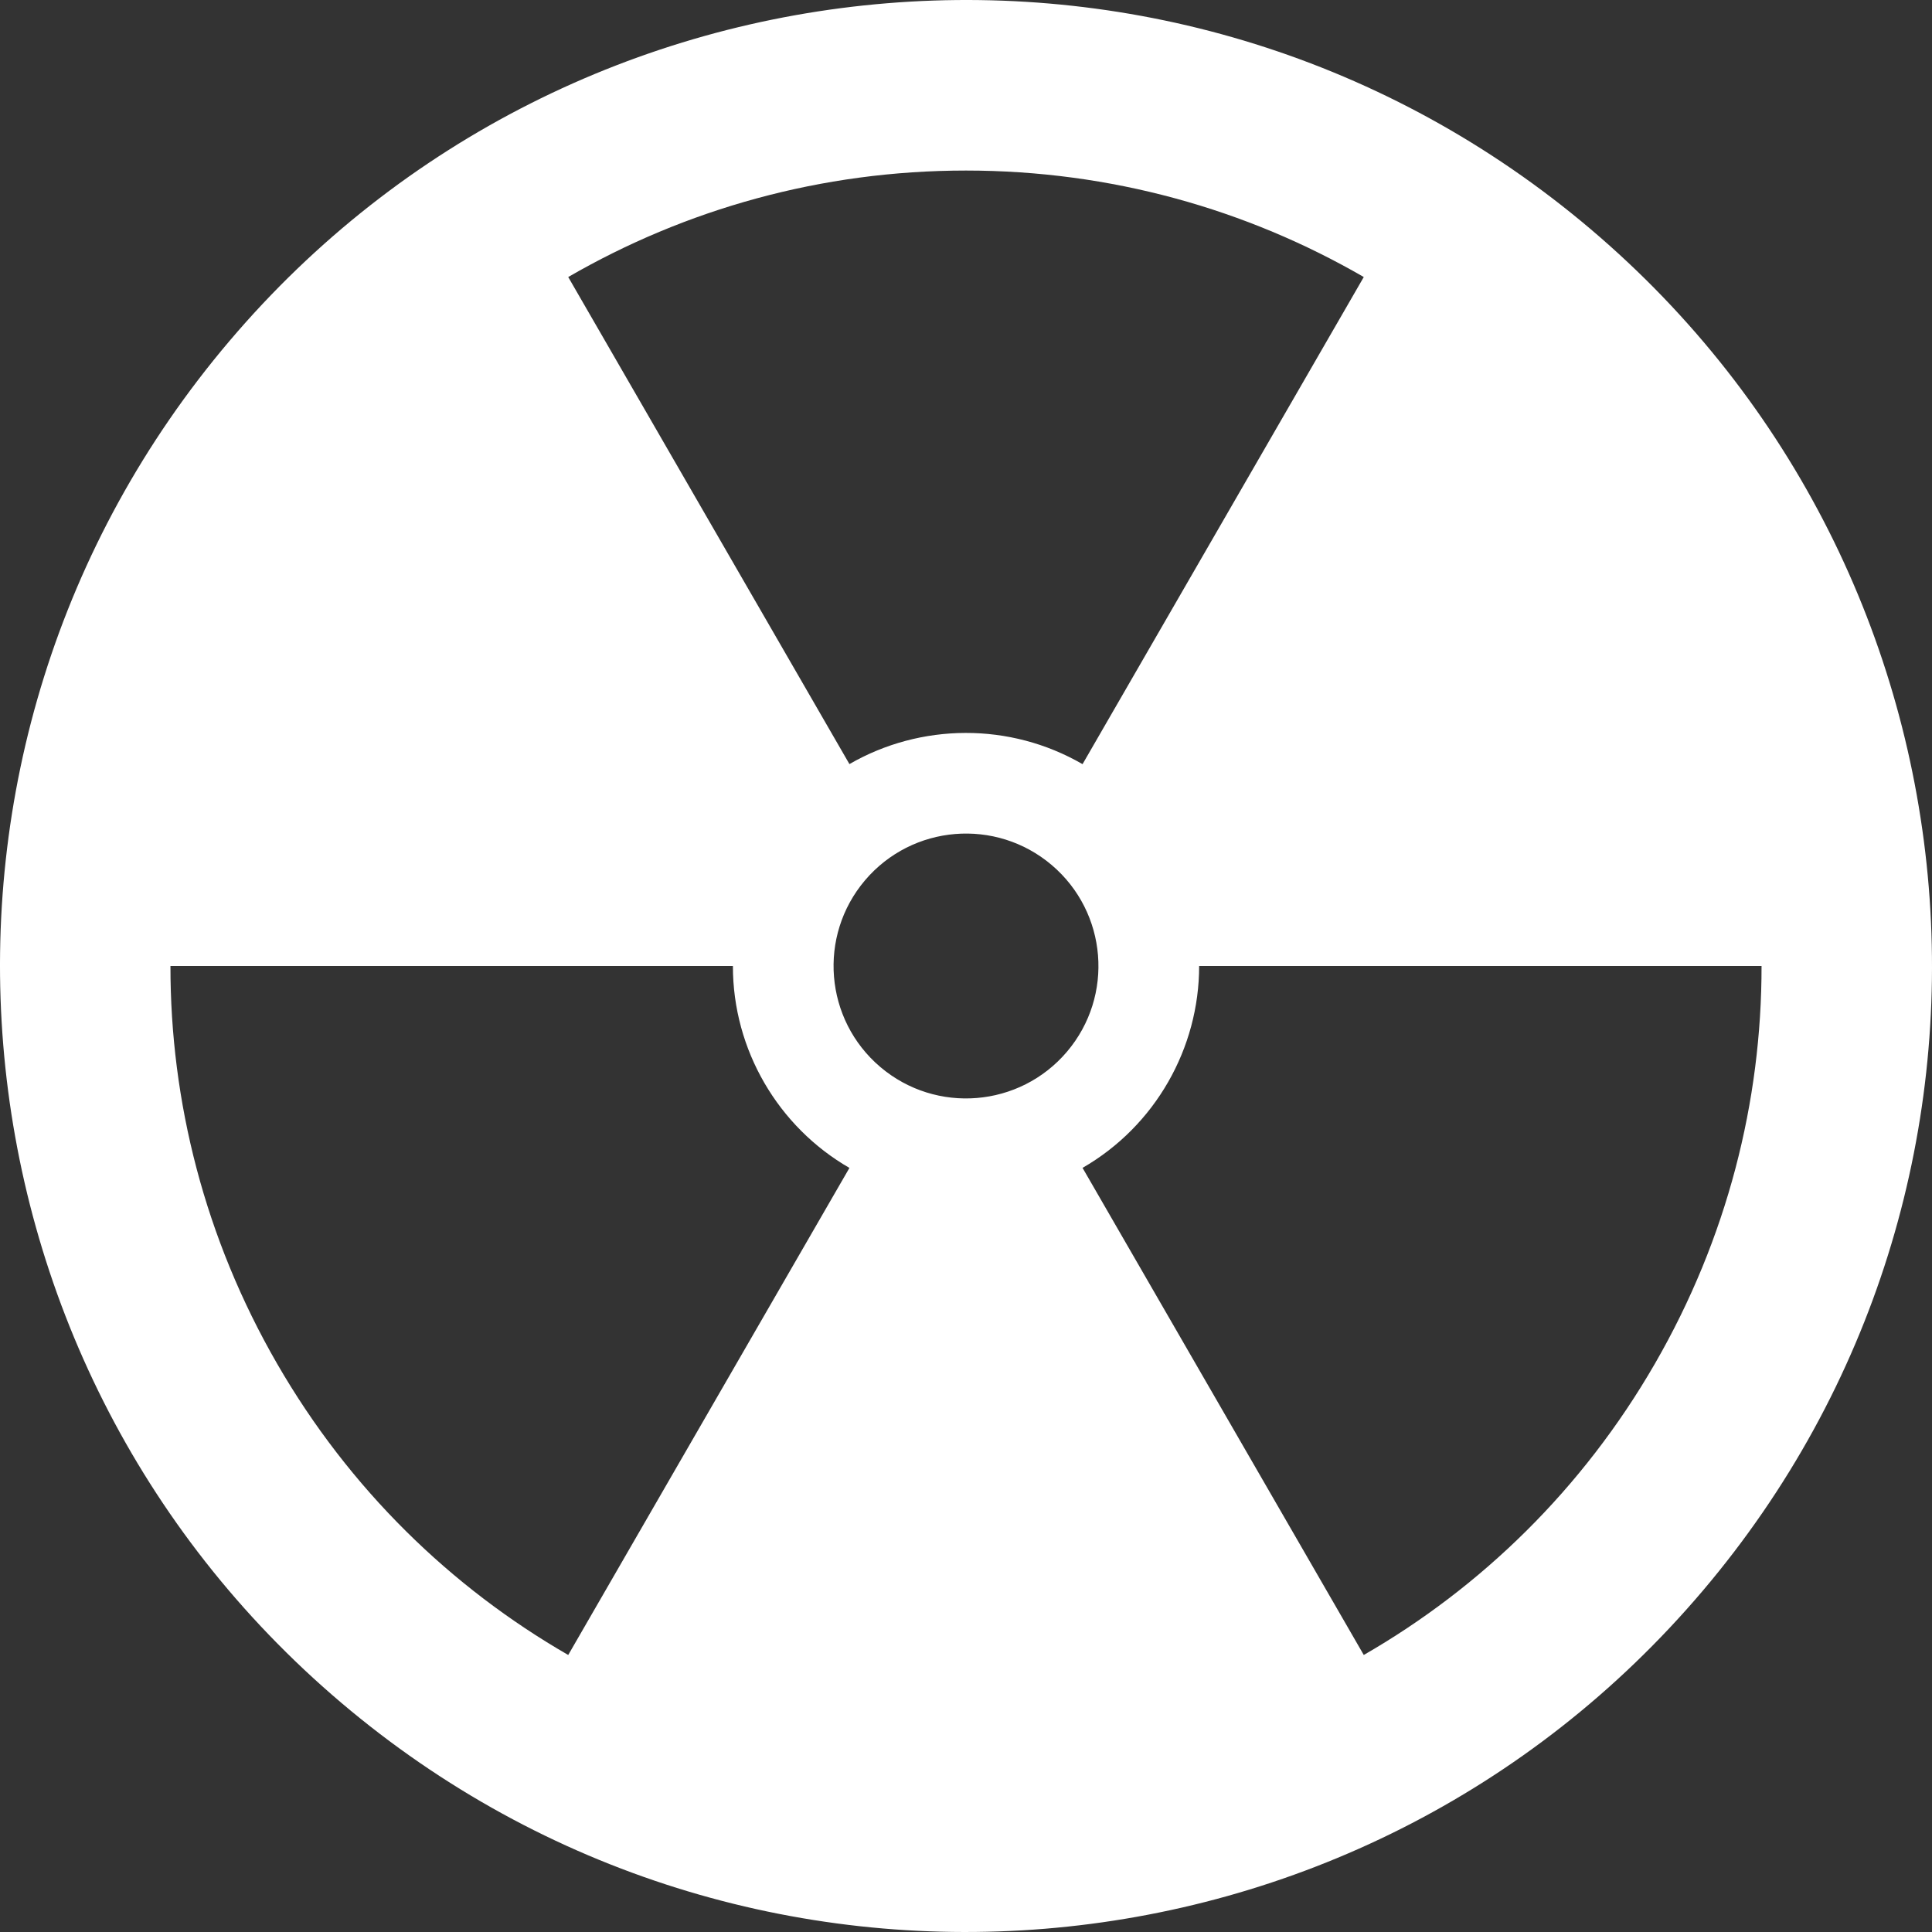 
<svg width="80px" height="80px" viewBox="0 0 80 80" version="1.1" xmlns="http://www.w3.org/2000/svg" xmlns:xlink="http://www.w3.org/1999/xlink">
    <rect x="0" y="0" width="80" height="80" fill="#333333" stroke="none"/>
    <g id="Page-1" stroke="none" stroke-width="1" fill="none" fill-rule="evenodd">
        <g id="Dashboard---Alert" transform="translate(-312, -351)" fill-rule="nonzero" fill="#FFFFFF">
            <g id="Iocn" transform="translate(252, 291)">
                <g id="radiation" transform="translate(60, 60)">
                    <path d="M65.878,9.499 C49.032,-4.792 23.791,-2.723 9.499,14.123 C-4.793,30.968 -2.722,56.209 14.123,70.501 C30.967,84.792 56.209,82.723 70.502,65.877 C84.792,49.032 82.723,23.791 65.878,9.499 Z M40,7.062 C46,7.062 51.626,8.668 56.471,11.471 L44.826,31.642 C41.817,29.9 38.121,29.937 35.173,31.639 L23.529,11.471 C28.374,8.668 33.999,7.062 40,7.062 Z M23.529,68.529 C18.678,65.734 14.475,61.666 11.475,56.469 C8.475,51.272 7.053,45.598 7.058,40 L30.348,40 C30.345,43.477 32.225,46.659 35.173,48.361 L23.529,68.529 Z M36.452,44.182 C34.143,42.222 33.859,38.762 35.818,36.452 C37.778,34.143 41.238,33.859 43.548,35.818 C45.857,37.778 46.141,41.238 44.182,43.548 C42.222,45.857 38.762,46.141 36.452,44.182 Z M68.525,56.469 C65.525,61.666 61.322,65.734 56.471,68.529 L44.826,48.359 C47.839,46.623 49.654,43.404 49.654,40 L72.942,40 C72.947,45.598 71.525,51.272 68.525,56.469 Z" id="Shape"></path>
                </g>
            </g>
        </g>
    </g>
</svg>
